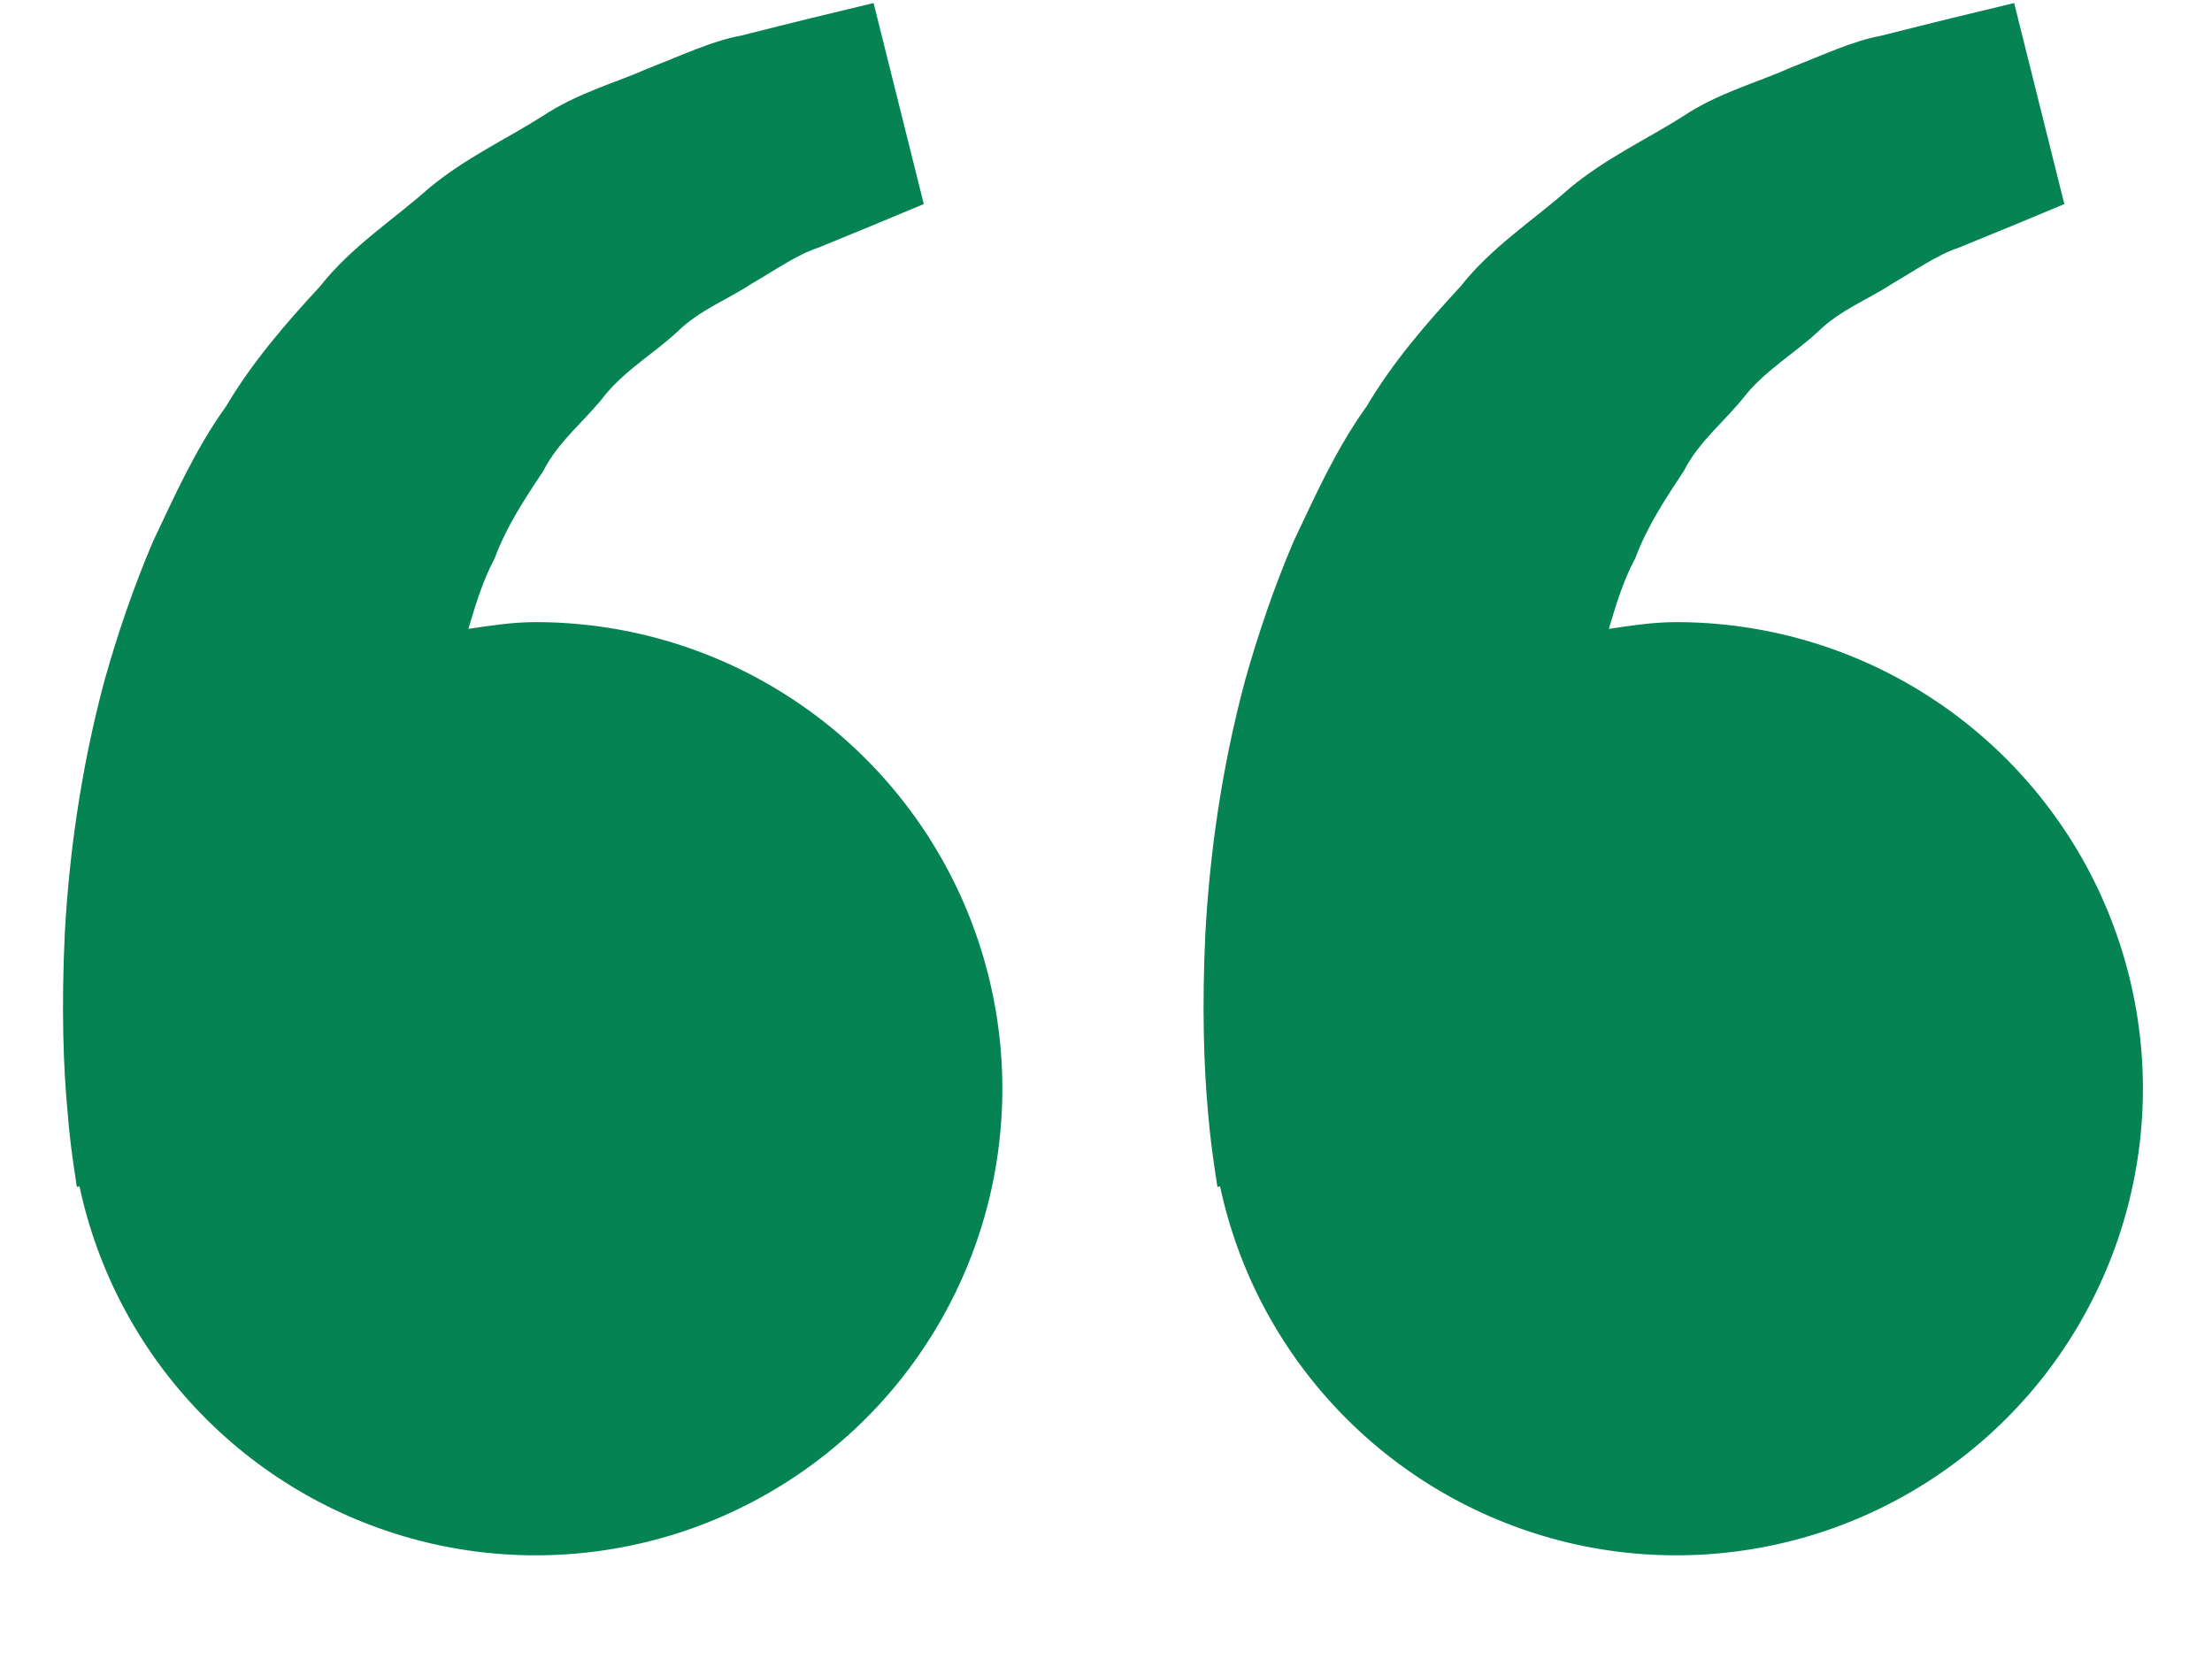<svg width="16" height="12" viewBox="0 0 16 12" fill="none" xmlns="http://www.w3.org/2000/svg">
<path d="M3.875 4.5C3.708 4.5 3.547 4.525 3.388 4.549C3.439 4.375 3.493 4.198 3.578 4.039C3.663 3.808 3.797 3.607 3.93 3.406C4.041 3.187 4.237 3.04 4.38 2.853C4.531 2.671 4.737 2.551 4.899 2.4C5.059 2.242 5.269 2.164 5.435 2.053C5.609 1.953 5.761 1.843 5.923 1.79L6.327 1.624L6.682 1.476L6.319 0.022L5.871 0.13C5.728 0.166 5.553 0.208 5.354 0.259C5.151 0.296 4.934 0.399 4.692 0.493C4.454 0.599 4.178 0.671 3.921 0.842C3.663 1.006 3.366 1.142 3.103 1.361C2.849 1.587 2.542 1.783 2.316 2.07C2.068 2.338 1.824 2.62 1.634 2.941C1.414 3.247 1.265 3.583 1.107 3.916C0.965 4.248 0.85 4.588 0.757 4.918C0.579 5.579 0.499 6.208 0.469 6.745C0.443 7.284 0.458 7.732 0.49 8.056C0.501 8.209 0.522 8.357 0.537 8.46L0.556 8.586L0.575 8.581C0.708 9.205 1.015 9.777 1.461 10.233C1.906 10.689 2.471 11.009 3.091 11.158C3.711 11.306 4.36 11.275 4.963 11.07C5.566 10.864 6.099 10.492 6.5 9.997C6.9 9.501 7.153 8.903 7.227 8.27C7.302 7.637 7.195 6.996 6.921 6.421C6.646 5.846 6.215 5.36 5.675 5.02C5.136 4.68 4.512 4.5 3.875 4.5ZM12.125 4.5C11.958 4.5 11.797 4.525 11.637 4.549C11.689 4.375 11.742 4.198 11.828 4.039C11.914 3.808 12.047 3.607 12.18 3.406C12.291 3.187 12.486 3.04 12.63 2.853C12.781 2.671 12.987 2.551 13.149 2.4C13.309 2.242 13.518 2.164 13.685 2.053C13.859 1.953 14.011 1.843 14.172 1.79L14.577 1.624L14.932 1.476L14.569 0.022L14.121 0.13C13.977 0.166 13.803 0.208 13.604 0.259C13.401 0.296 13.184 0.399 12.943 0.493C12.705 0.6 12.428 0.671 12.171 0.843C11.914 1.006 11.616 1.143 11.353 1.362C11.099 1.588 10.792 1.783 10.566 2.07C10.318 2.338 10.074 2.62 9.884 2.941C9.664 3.247 9.515 3.583 9.357 3.916C9.215 4.248 9.1 4.588 9.007 4.918C8.829 5.579 8.749 6.208 8.719 6.745C8.693 7.284 8.708 7.732 8.739 8.056C8.751 8.209 8.772 8.357 8.787 8.46L8.806 8.586L8.825 8.581C8.958 9.205 9.265 9.777 9.711 10.233C10.156 10.689 10.721 11.009 11.341 11.158C11.961 11.306 12.61 11.275 13.213 11.07C13.816 10.864 14.349 10.492 14.75 9.997C15.15 9.501 15.402 8.903 15.477 8.27C15.552 7.637 15.445 6.996 15.171 6.421C14.896 5.846 14.464 5.36 13.925 5.02C13.386 4.68 12.762 4.5 12.125 4.5Z" fill="#068353"/>
</svg>

